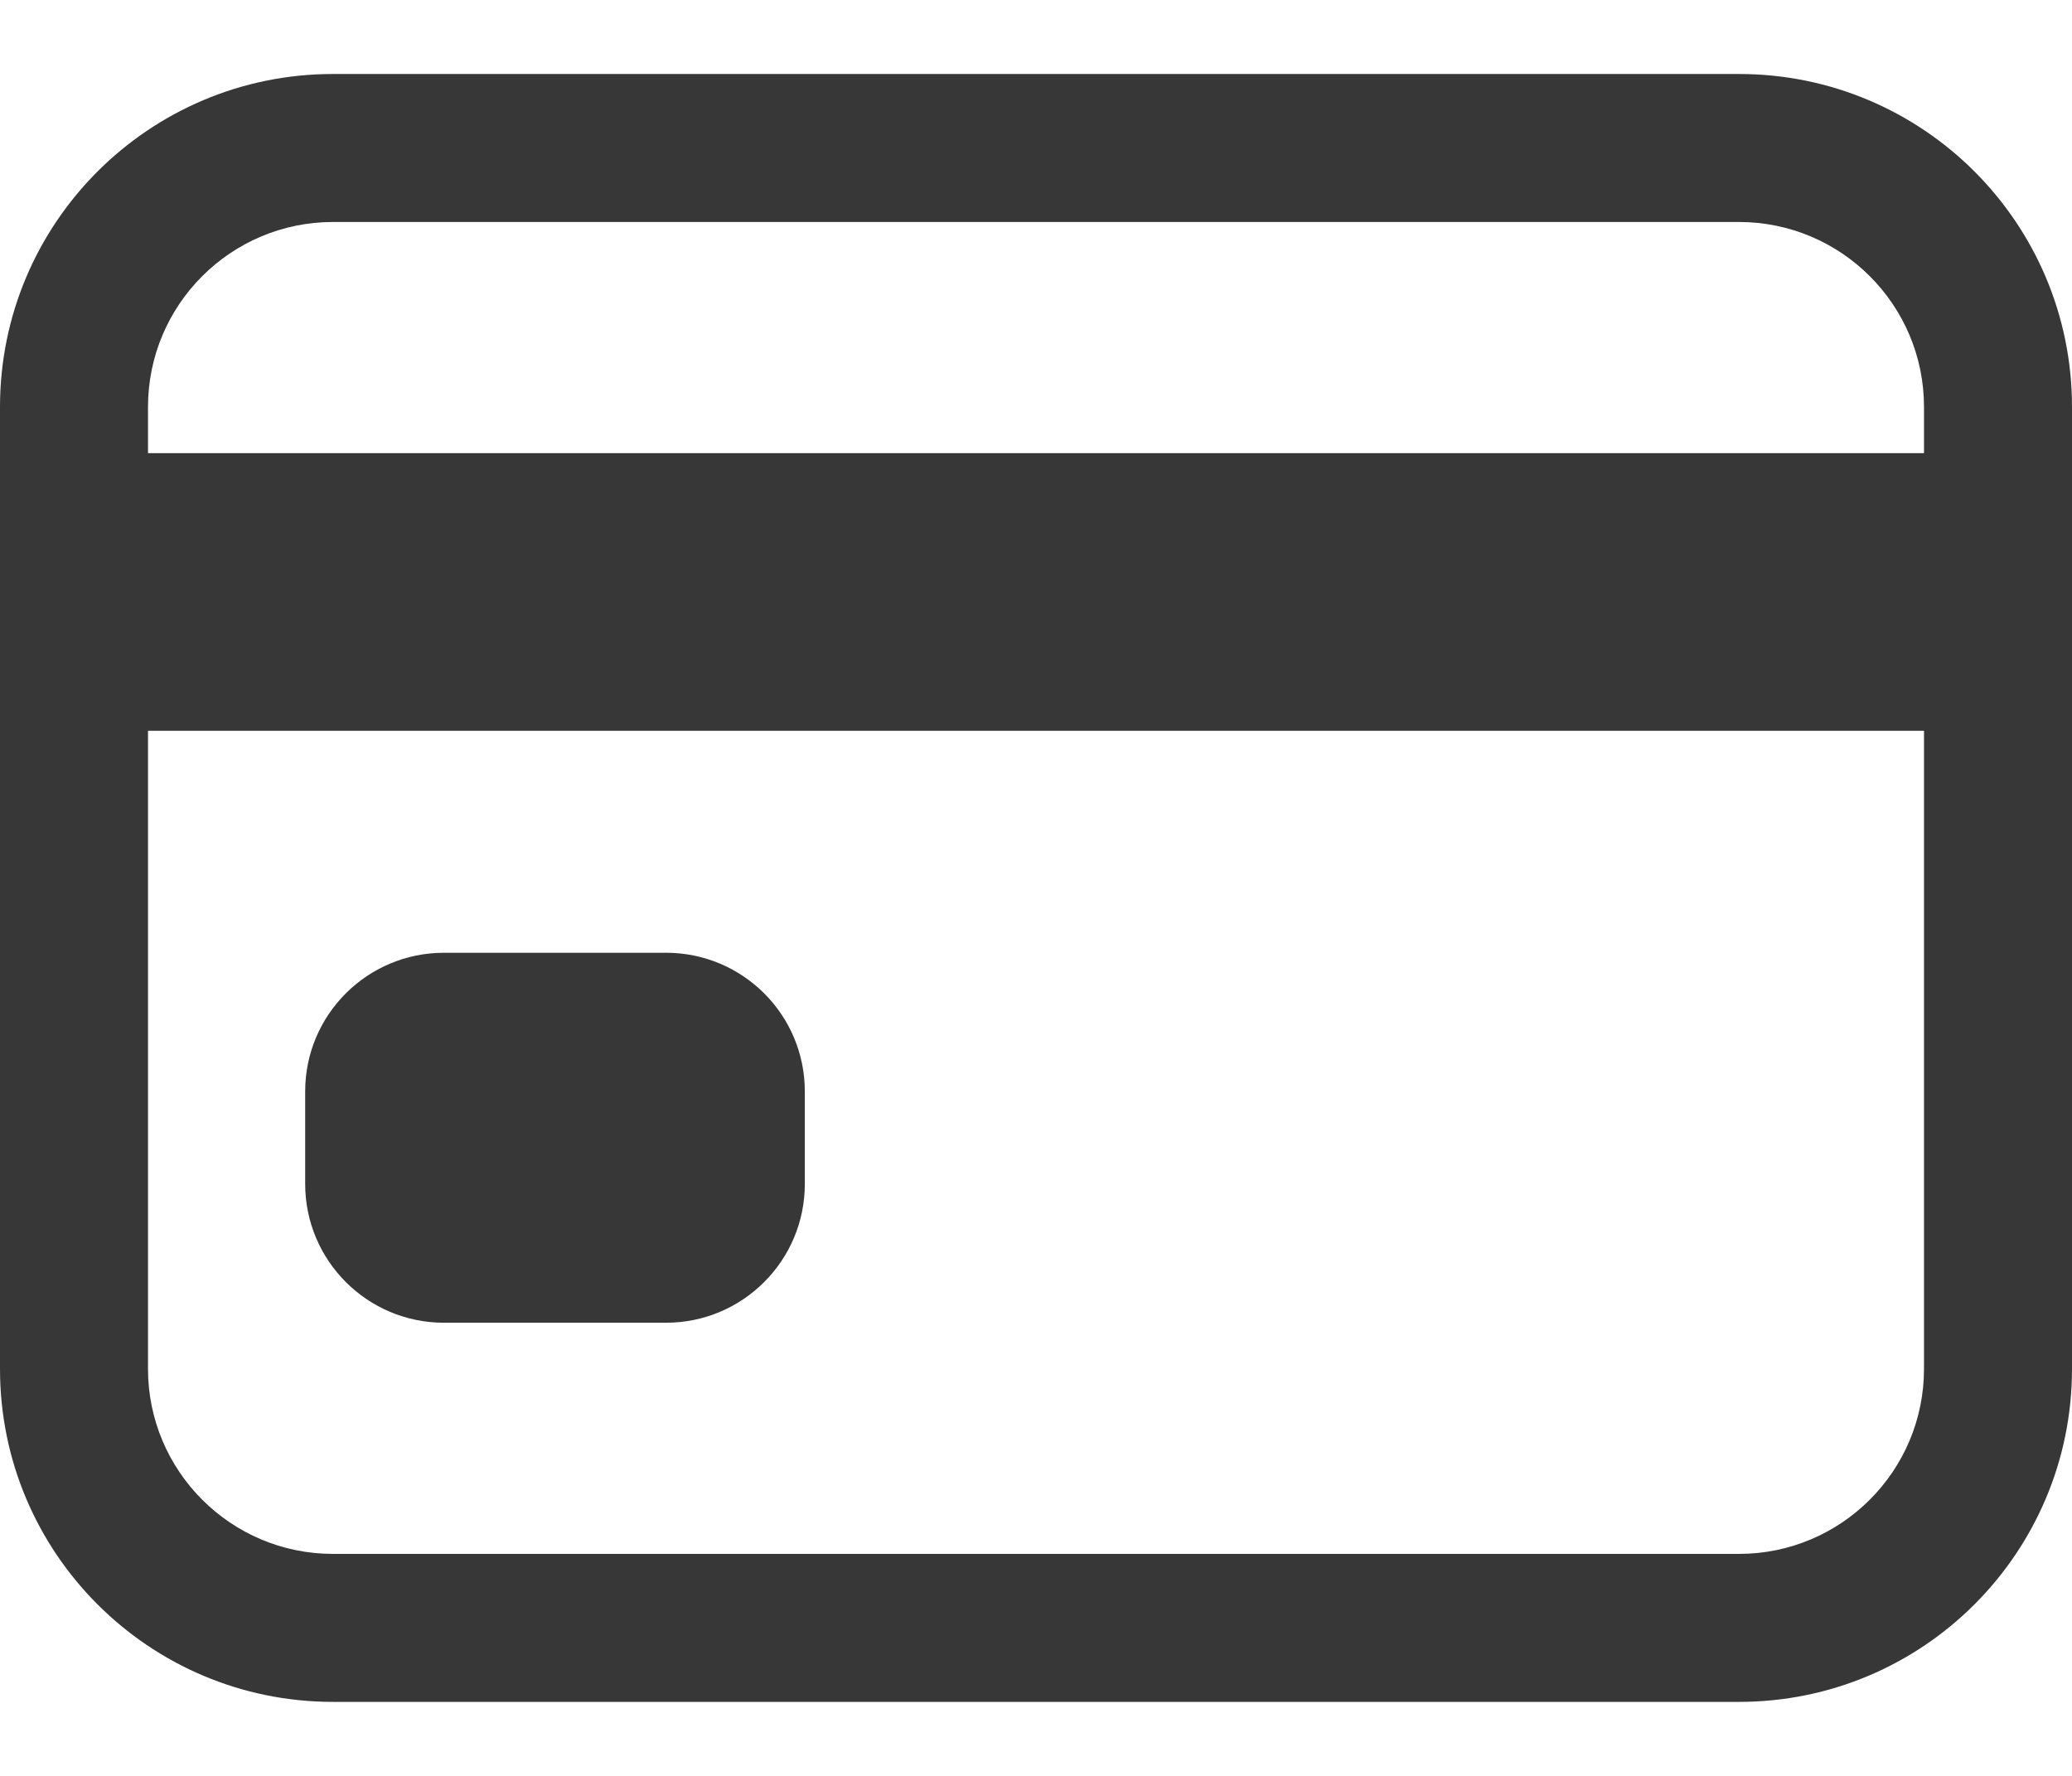 <svg width="14" height="12" viewBox="0 0 14 12" fill="none" xmlns="http://www.w3.org/2000/svg">
<path fill-rule="evenodd" clip-rule="evenodd" d="M2.25 1.5C1.56 1.5 1 2.06 1 2.75V3.062H13V2.75C13 2.06 12.44 1.5 11.75 1.5H2.25ZM1 9.25V4.938H13V9.25C13 9.94 12.44 10.5 11.75 10.5H2.25C1.56 10.5 1 9.94 1 9.25ZM0 2.75C0 1.507 1.007 0.5 2.25 0.5H11.75C12.993 0.5 14 1.507 14 2.75V9.25C14 10.493 12.993 11.5 11.75 11.5H2.25C1.007 11.5 0 10.493 0 9.25V2.75ZM3 6.438C2.482 6.438 2.062 6.857 2.062 7.375V8C2.062 8.518 2.482 8.938 3 8.938H4.5C5.018 8.938 5.438 8.518 5.438 8V7.375C5.438 6.857 5.018 6.438 4.5 6.438H3Z" fill="#373737"/>
</svg>
